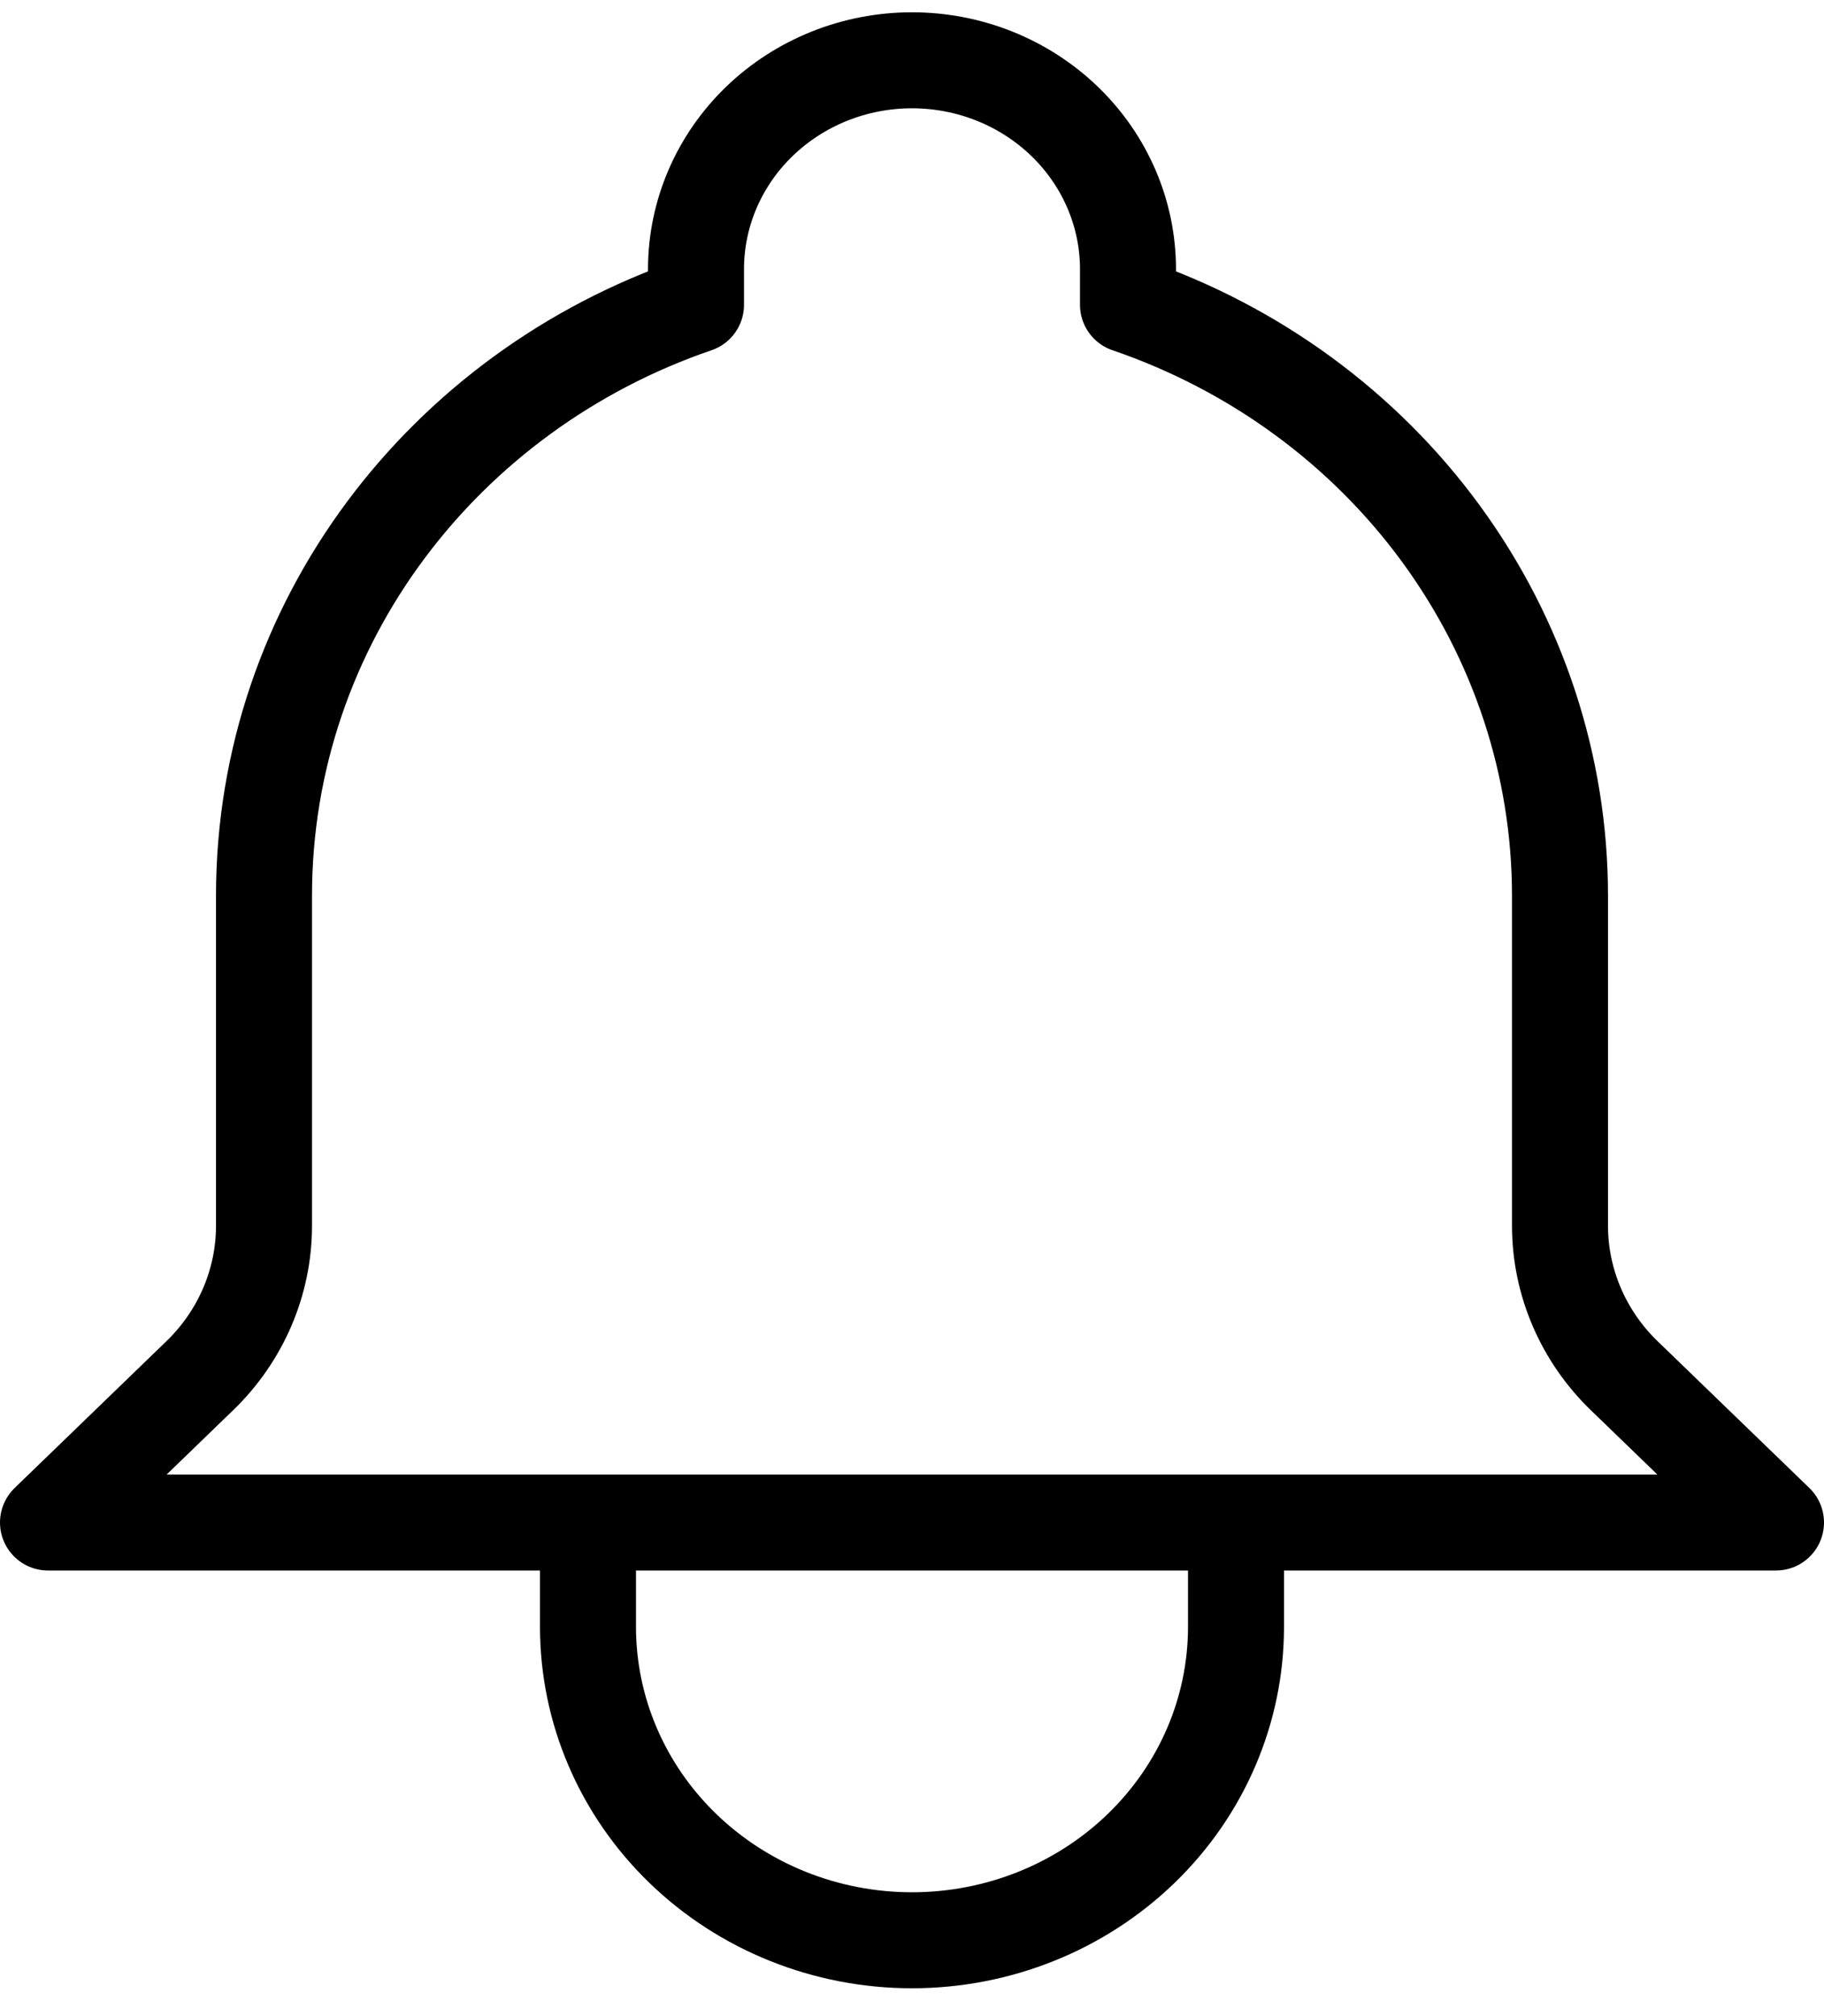 <svg width="38" height="42" viewBox="0 0 38 42" fill="none" xmlns="http://www.w3.org/2000/svg">
<path d="M25.75 31.717H37L33.839 28.66C33.414 28.25 33.078 27.762 32.848 27.226C32.618 26.689 32.5 26.114 32.5 25.534V18.662C32.5 15.962 31.635 13.328 30.023 11.123C28.412 8.918 26.133 7.25 23.5 6.35V5.608C23.5 4.454 23.026 3.347 22.182 2.531C21.338 1.715 20.194 1.256 19 1.256C17.806 1.256 16.662 1.715 15.818 2.531C14.974 3.347 14.5 4.454 14.5 5.608V6.35C9.258 8.142 5.5 12.979 5.5 18.662V25.536C5.5 26.706 5.019 27.831 4.161 28.66L1 31.717H12.25M25.75 31.717V33.893C25.75 35.624 25.039 37.284 23.773 38.508C22.507 39.733 20.79 40.42 19 40.42C17.21 40.42 15.493 39.733 14.227 38.508C12.961 37.284 12.25 35.624 12.25 33.893V31.717M25.75 31.717H12.25" stroke="black" stroke-width="2" stroke-linecap="round" stroke-linejoin="round"/>
</svg>
